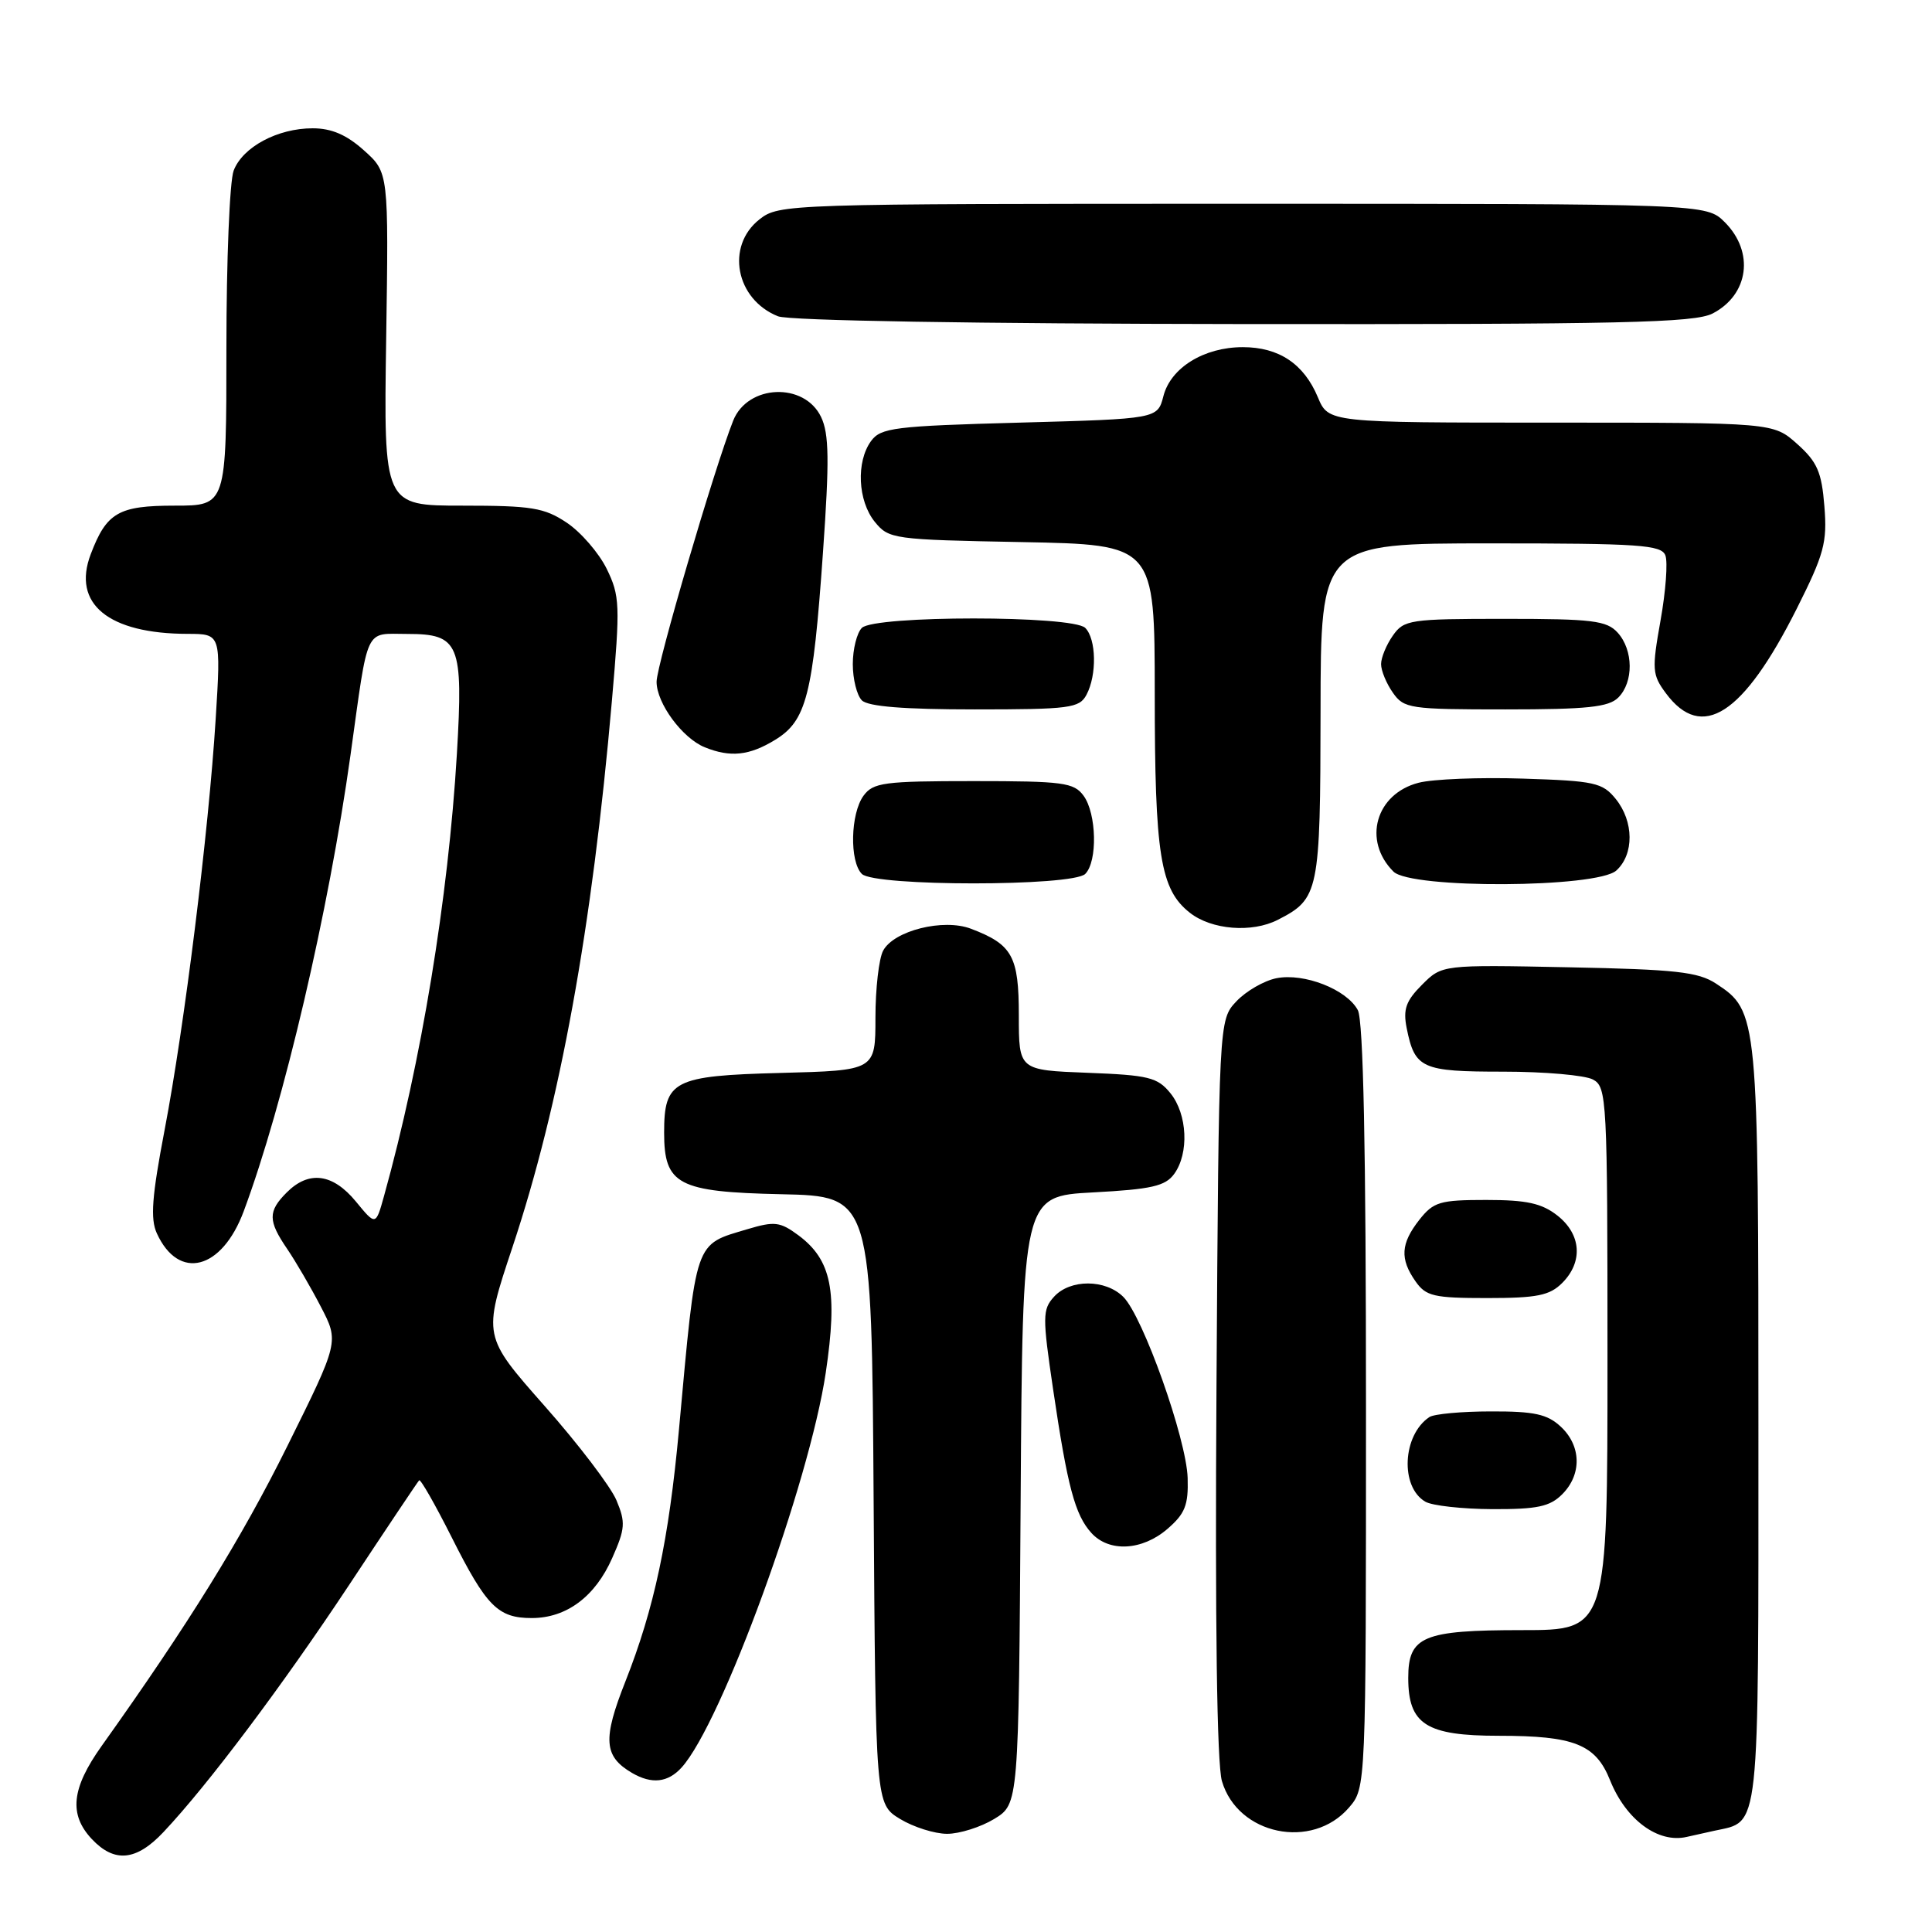 <?xml version="1.0" encoding="UTF-8" standalone="no"?>
<!DOCTYPE svg PUBLIC "-//W3C//DTD SVG 1.1//EN" "http://www.w3.org/Graphics/SVG/1.1/DTD/svg11.dtd" >
<svg xmlns="http://www.w3.org/2000/svg" xmlns:xlink="http://www.w3.org/1999/xlink" version="1.1" viewBox="0 0 256 256">
 <g >
 <path fill="currentColor"
d=" M 21.67 242.75 C 27.56 236.50 37.40 223.39 46.27 210.00 C 51.18 202.57 55.35 196.34 55.54 196.15 C 55.72 195.95 57.66 199.35 59.85 203.70 C 64.46 212.87 65.98 214.40 70.46 214.40 C 75.06 214.40 78.86 211.57 81.12 206.45 C 82.85 202.55 82.91 201.72 81.68 198.79 C 80.92 196.98 76.63 191.34 72.14 186.27 C 63.98 177.03 63.98 177.03 67.90 165.27 C 74.22 146.28 78.45 123.04 81.08 92.86 C 82.19 80.13 82.14 78.96 80.39 75.37 C 79.35 73.26 76.97 70.51 75.10 69.26 C 72.12 67.27 70.44 67.00 61.27 67.00 C 50.84 67.00 50.84 67.00 51.17 44.93 C 51.50 22.86 51.50 22.86 48.23 19.93 C 45.93 17.86 43.93 17.00 41.43 17.00 C 36.78 17.00 32.15 19.48 30.96 22.61 C 30.43 24.00 30.00 34.55 30.00 46.07 C 30.00 67.00 30.00 67.00 23.15 67.00 C 15.70 67.00 14.12 67.91 12.02 73.44 C 9.52 80.01 14.36 83.98 24.89 83.99 C 29.28 84.00 29.28 84.00 28.58 95.25 C 27.64 110.29 24.45 135.91 21.81 149.73 C 20.13 158.53 19.90 161.49 20.78 163.42 C 23.67 169.75 29.40 168.29 32.30 160.48 C 37.61 146.21 43.55 120.79 46.45 100.00 C 48.86 82.70 48.25 84.00 53.98 84.00 C 60.87 84.00 61.40 85.28 60.54 99.89 C 59.40 119.01 55.83 140.73 50.89 158.46 C 49.79 162.42 49.79 162.42 47.15 159.20 C 44.09 155.49 40.93 155.07 38.00 158.00 C 35.49 160.51 35.50 161.75 38.06 165.50 C 39.18 167.15 41.19 170.59 42.51 173.14 C 44.93 177.79 44.93 177.79 38.06 191.64 C 31.98 203.89 24.98 215.20 13.46 231.36 C 9.47 236.97 9.10 240.42 12.17 243.69 C 15.17 246.87 18.06 246.59 21.67 242.75 Z  M 227.18 242.58 C 233.25 241.26 233.00 243.55 233.00 188.90 C 233.00 134.49 232.95 133.98 227.38 130.33 C 225.02 128.78 222.02 128.45 207.84 128.17 C 191.08 127.83 191.08 127.83 188.43 130.48 C 186.29 132.62 185.90 133.73 186.39 136.22 C 187.47 141.60 188.36 142.00 199.19 142.00 C 204.66 142.00 210.00 142.47 211.07 143.04 C 212.92 144.03 213.00 145.50 213.00 180.04 C 213.00 216.00 213.00 216.00 201.69 216.00 C 188.54 216.00 186.60 216.82 186.60 222.33 C 186.60 228.49 188.97 230.00 198.61 230.00 C 208.60 230.00 211.44 231.13 213.34 235.89 C 215.44 241.13 219.70 244.28 223.50 243.40 C 224.05 243.27 225.71 242.90 227.18 242.58 Z  M 131.74 241.02 C 134.98 239.04 134.98 239.04 135.24 198.77 C 135.50 158.50 135.50 158.50 144.83 158.00 C 152.56 157.59 154.41 157.17 155.58 155.56 C 157.58 152.82 157.34 147.64 155.09 144.86 C 153.38 142.75 152.21 142.46 144.09 142.15 C 135.00 141.80 135.00 141.80 135.00 134.56 C 135.00 126.69 134.15 125.15 128.65 123.06 C 125.00 121.67 118.44 123.31 117.02 125.97 C 116.46 127.01 116.00 131.01 116.00 134.85 C 116.00 141.84 116.00 141.84 103.42 142.17 C 89.22 142.54 88.00 143.17 88.00 150.08 C 88.00 156.98 89.83 157.94 103.50 158.24 C 115.50 158.50 115.50 158.50 115.76 198.77 C 116.02 239.04 116.02 239.04 119.26 241.02 C 121.04 242.10 123.85 242.99 125.50 242.99 C 127.15 242.99 129.96 242.10 131.74 241.02 Z  M 178.75 239.51 C 181.00 236.89 181.00 236.89 181.00 186.38 C 181.00 152.11 180.65 135.22 179.92 133.85 C 178.45 131.10 172.80 128.89 169.13 129.62 C 167.49 129.95 165.10 131.33 163.82 132.69 C 161.50 135.16 161.50 135.16 161.19 183.83 C 160.99 215.07 161.25 233.75 161.91 236.00 C 164.00 243.14 173.86 245.19 178.75 239.51 Z  M 90.32 234.20 C 95.62 228.34 107.24 196.51 109.42 181.87 C 111.02 171.09 110.19 166.95 105.79 163.68 C 103.37 161.89 102.63 161.80 99.08 162.86 C 91.94 165.00 92.30 163.94 89.96 189.50 C 88.62 204.04 86.69 213.13 82.87 222.80 C 79.83 230.48 80.00 232.73 83.76 234.93 C 86.36 236.44 88.50 236.21 90.32 234.20 Z  M 154.69 202.59 C 157.02 200.58 157.48 199.44 157.37 195.84 C 157.21 190.65 151.46 174.46 148.85 171.85 C 146.48 169.48 141.79 169.47 139.66 171.83 C 138.13 173.51 138.12 174.47 139.54 184.08 C 141.45 197.02 142.44 200.72 144.61 203.12 C 146.95 205.71 151.34 205.48 154.69 202.59 Z  M 207.00 198.00 C 209.62 195.38 209.54 191.58 206.81 189.04 C 205.03 187.38 203.30 187.00 197.56 187.02 C 193.68 187.02 190.00 187.36 189.40 187.77 C 185.83 190.15 185.50 197.02 188.86 198.98 C 189.76 199.51 193.76 199.95 197.75 199.97 C 203.69 199.99 205.36 199.64 207.00 198.00 Z  M 207.00 170.00 C 209.79 167.21 209.53 163.56 206.37 161.07 C 204.29 159.44 202.30 159.00 196.94 159.00 C 190.79 159.00 189.95 159.25 188.07 161.63 C 185.60 164.78 185.47 166.80 187.56 169.78 C 188.94 171.76 189.98 172.00 197.06 172.00 C 203.67 172.00 205.34 171.66 207.00 170.00 Z  M 169.32 121.88 C 174.78 119.09 174.95 118.23 174.98 94.25 C 175.00 72.00 175.00 72.00 197.53 72.00 C 217.23 72.00 220.14 72.20 220.67 73.59 C 221.01 74.47 220.72 78.35 220.03 82.21 C 218.87 88.72 218.92 89.41 220.74 91.86 C 225.51 98.28 230.99 94.74 238.07 80.67 C 241.71 73.42 242.13 71.89 241.74 67.08 C 241.38 62.54 240.79 61.20 238.14 58.83 C 234.97 56.00 234.97 56.00 205.50 56.00 C 176.03 56.00 176.03 56.00 174.62 52.63 C 172.77 48.21 169.46 46.00 164.68 46.00 C 159.54 46.00 155.13 48.72 154.16 52.48 C 153.38 55.50 153.38 55.50 135.11 56.00 C 118.50 56.45 116.71 56.68 115.42 58.44 C 113.42 61.18 113.66 66.36 115.91 69.14 C 117.77 71.43 118.32 71.51 135.41 71.83 C 153.00 72.17 153.00 72.17 153.01 91.83 C 153.01 113.31 153.74 117.87 157.67 120.95 C 160.54 123.21 165.89 123.64 169.32 121.88 Z  M 143.80 115.80 C 145.45 114.15 145.31 107.81 143.58 105.44 C 142.30 103.69 140.87 103.50 129.00 103.50 C 117.13 103.50 115.70 103.69 114.42 105.44 C 112.69 107.81 112.55 114.15 114.20 115.80 C 115.87 117.47 142.13 117.47 143.80 115.80 Z  M 214.17 115.35 C 216.54 113.20 216.51 108.85 214.09 105.86 C 212.34 103.70 211.29 103.47 201.81 103.17 C 196.10 102.98 189.87 103.23 187.97 103.72 C 182.28 105.19 180.53 111.39 184.64 115.49 C 186.94 117.80 211.60 117.67 214.17 115.35 Z  M 102.70 98.04 C 106.86 95.50 107.72 92.16 109.05 73.17 C 109.91 60.98 109.86 57.48 108.80 55.26 C 106.58 50.61 99.07 50.92 97.15 55.74 C 94.67 61.99 87.00 88.11 87.00 90.34 C 87.00 93.18 90.42 97.82 93.39 99.02 C 96.78 100.39 99.28 100.13 102.70 98.04 Z  M 143.96 92.07 C 145.36 89.45 145.27 84.67 143.80 83.20 C 142.13 81.53 115.87 81.53 114.20 83.20 C 113.54 83.86 113.00 86.02 113.00 88.00 C 113.00 89.98 113.54 92.14 114.20 92.80 C 115.02 93.62 119.79 94.00 129.16 94.00 C 141.75 94.00 143.02 93.83 143.96 92.07 Z  M 214.43 92.43 C 216.48 90.38 216.44 86.14 214.35 83.83 C 212.90 82.23 211.01 82.00 199.40 82.00 C 186.80 82.00 186.03 82.12 184.56 84.22 C 183.70 85.44 183.00 87.14 183.00 88.00 C 183.00 88.86 183.70 90.56 184.56 91.78 C 186.03 93.89 186.80 94.00 199.49 94.00 C 210.31 94.00 213.16 93.70 214.43 92.43 Z  M 226.93 41.54 C 231.73 39.05 232.49 33.40 228.55 29.45 C 226.09 27.00 226.09 27.00 164.68 27.00 C 104.07 27.00 103.24 27.03 100.63 29.07 C 96.13 32.62 97.48 39.67 103.09 41.91 C 104.53 42.49 129.27 42.90 164.80 42.94 C 214.98 42.99 224.53 42.77 226.93 41.54 Z "/>
</g>
</svg>